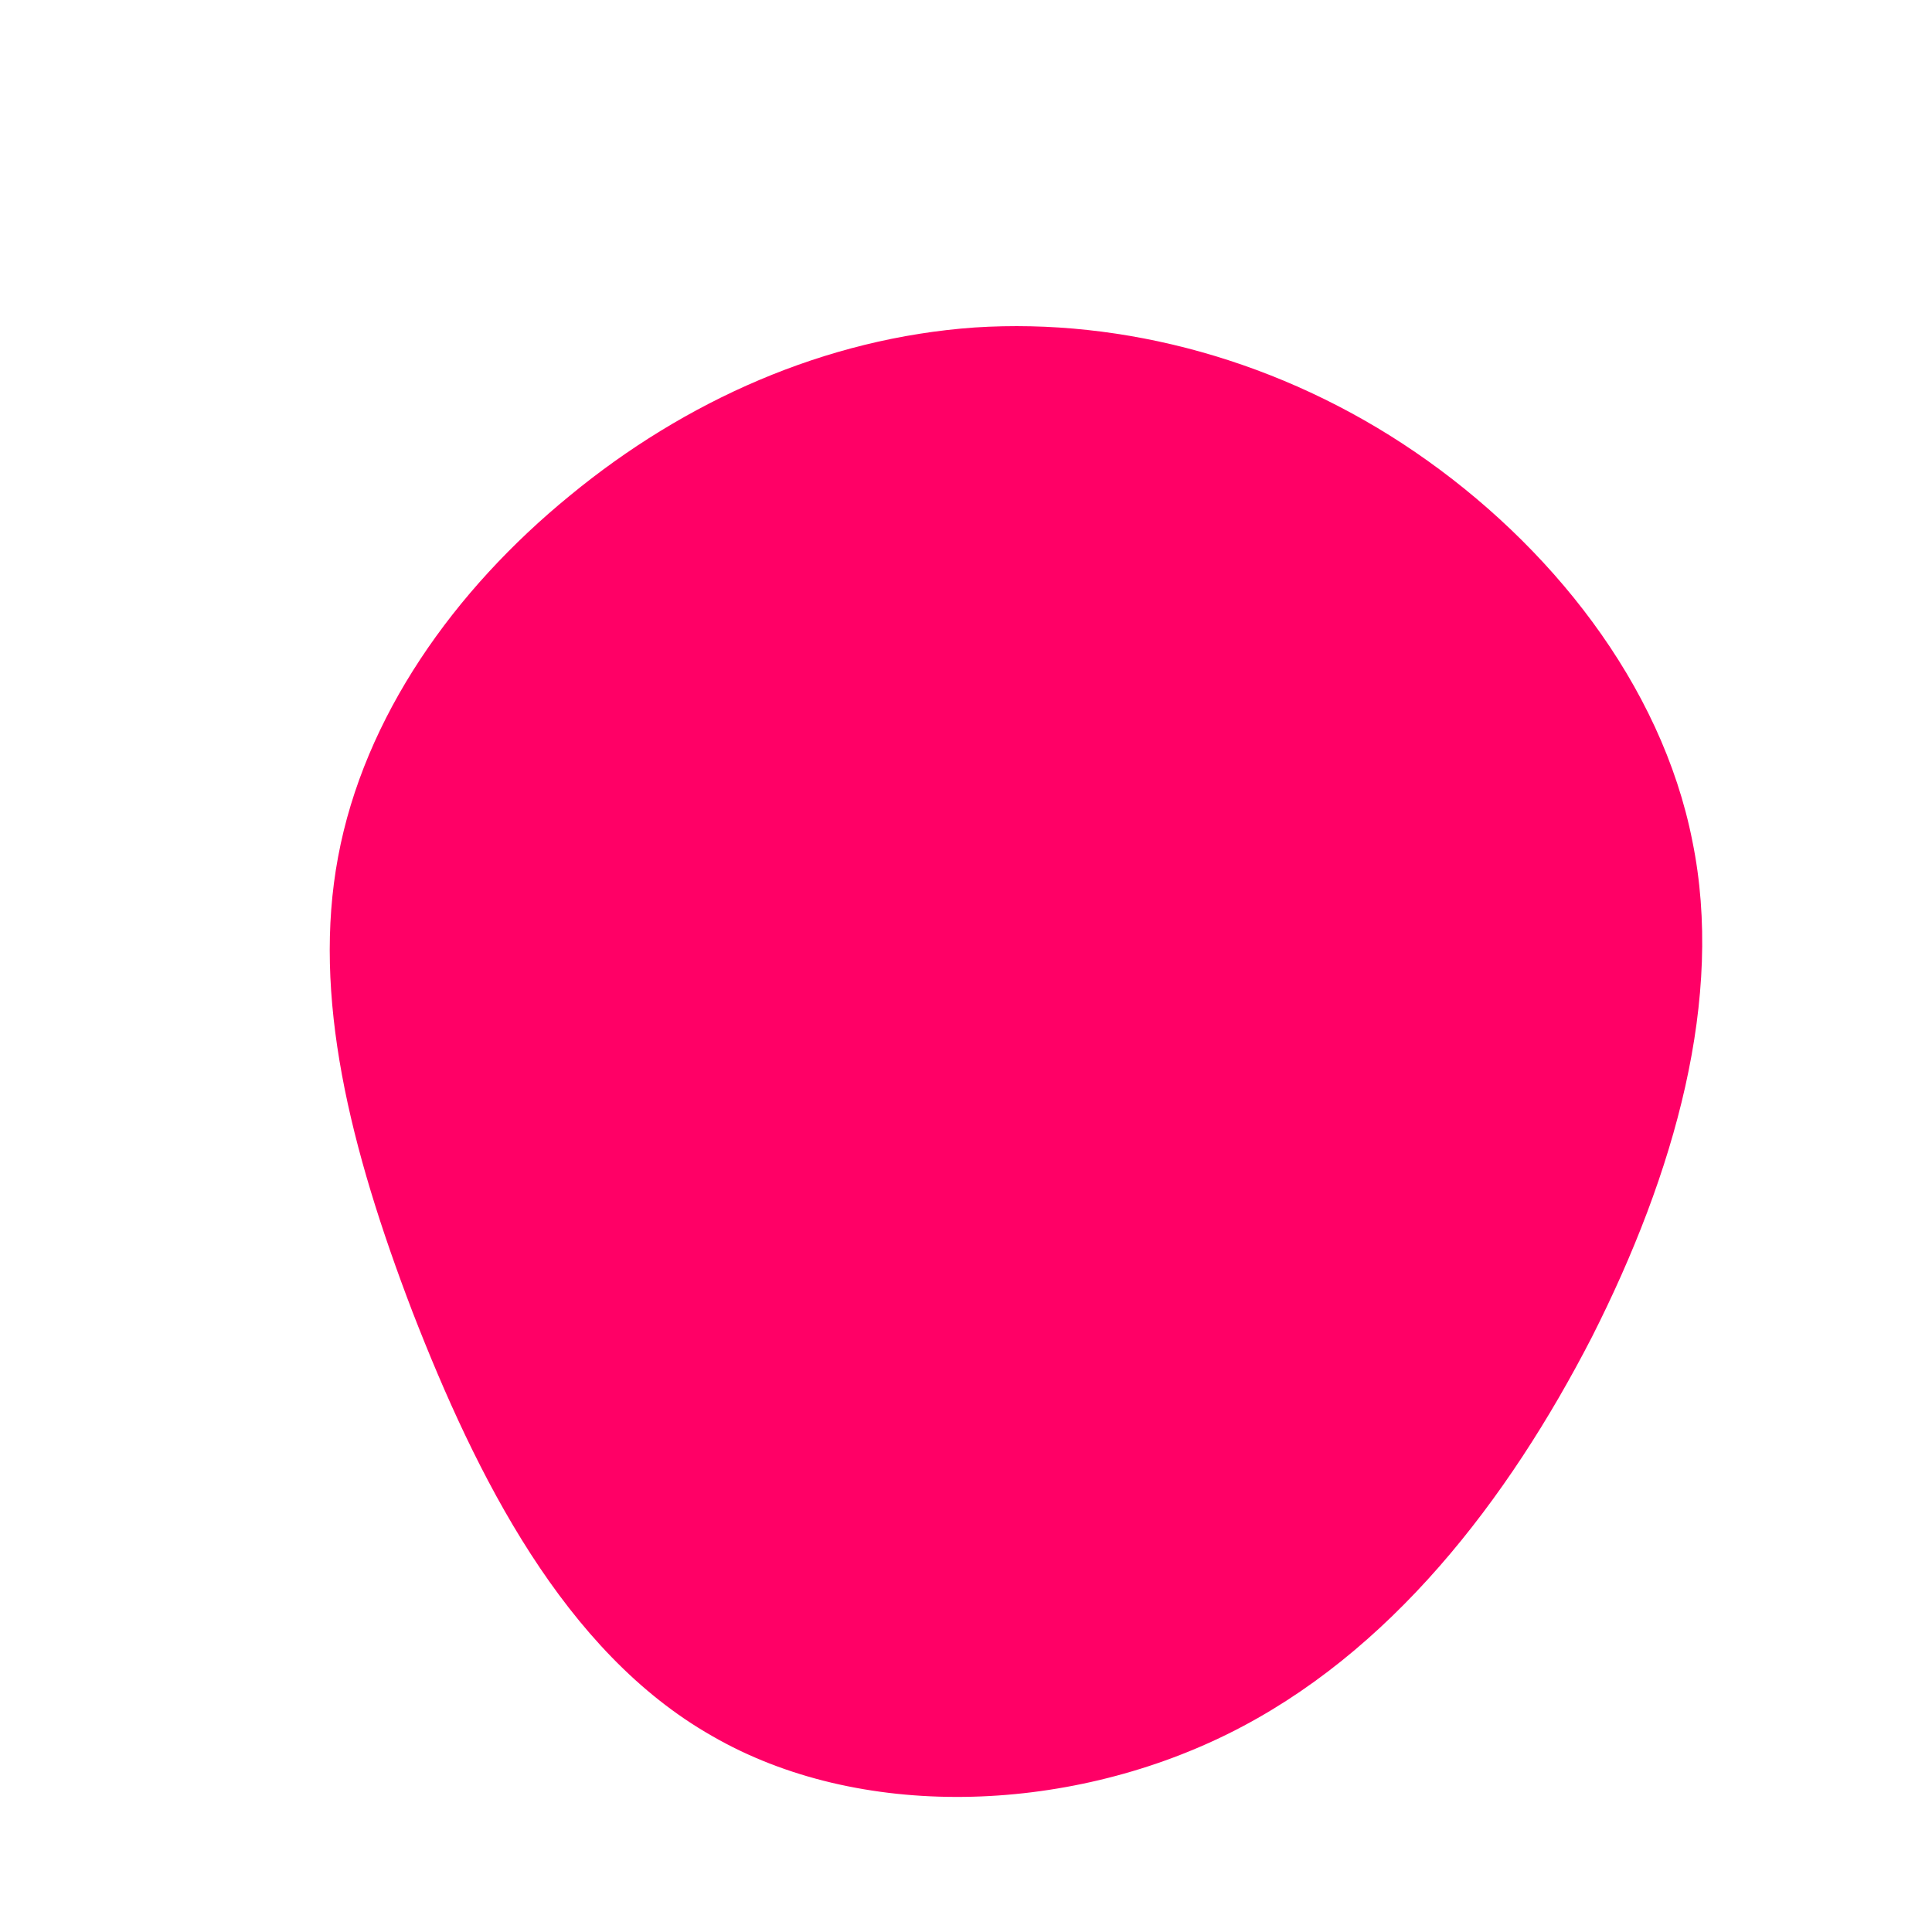 <?xml version="1.0" standalone="no"?>
<svg viewBox="0 0 200 200" xmlns="http://www.w3.org/2000/svg">
  <path fill="#FF0066" d="M46.5,-53.2C60.4,-43.7,72,-29.2,75.2,-12.9C78.5,3.3,73.4,21.4,64.8,38.4C56.1,55.3,43.9,71.2,27.1,79.5C10.3,87.8,-11.1,88.5,-26.3,79.7C-41.6,71,-50.7,52.8,-57.3,35.8C-63.8,18.8,-67.7,3.1,-65,-11.3C-62.3,-25.8,-53,-38.9,-41,-48.7C-29.1,-58.5,-14.6,-65,0.9,-66.1C16.3,-67.1,32.6,-62.7,46.5,-53.2Z" transform="translate(100 100)" />
</svg>
